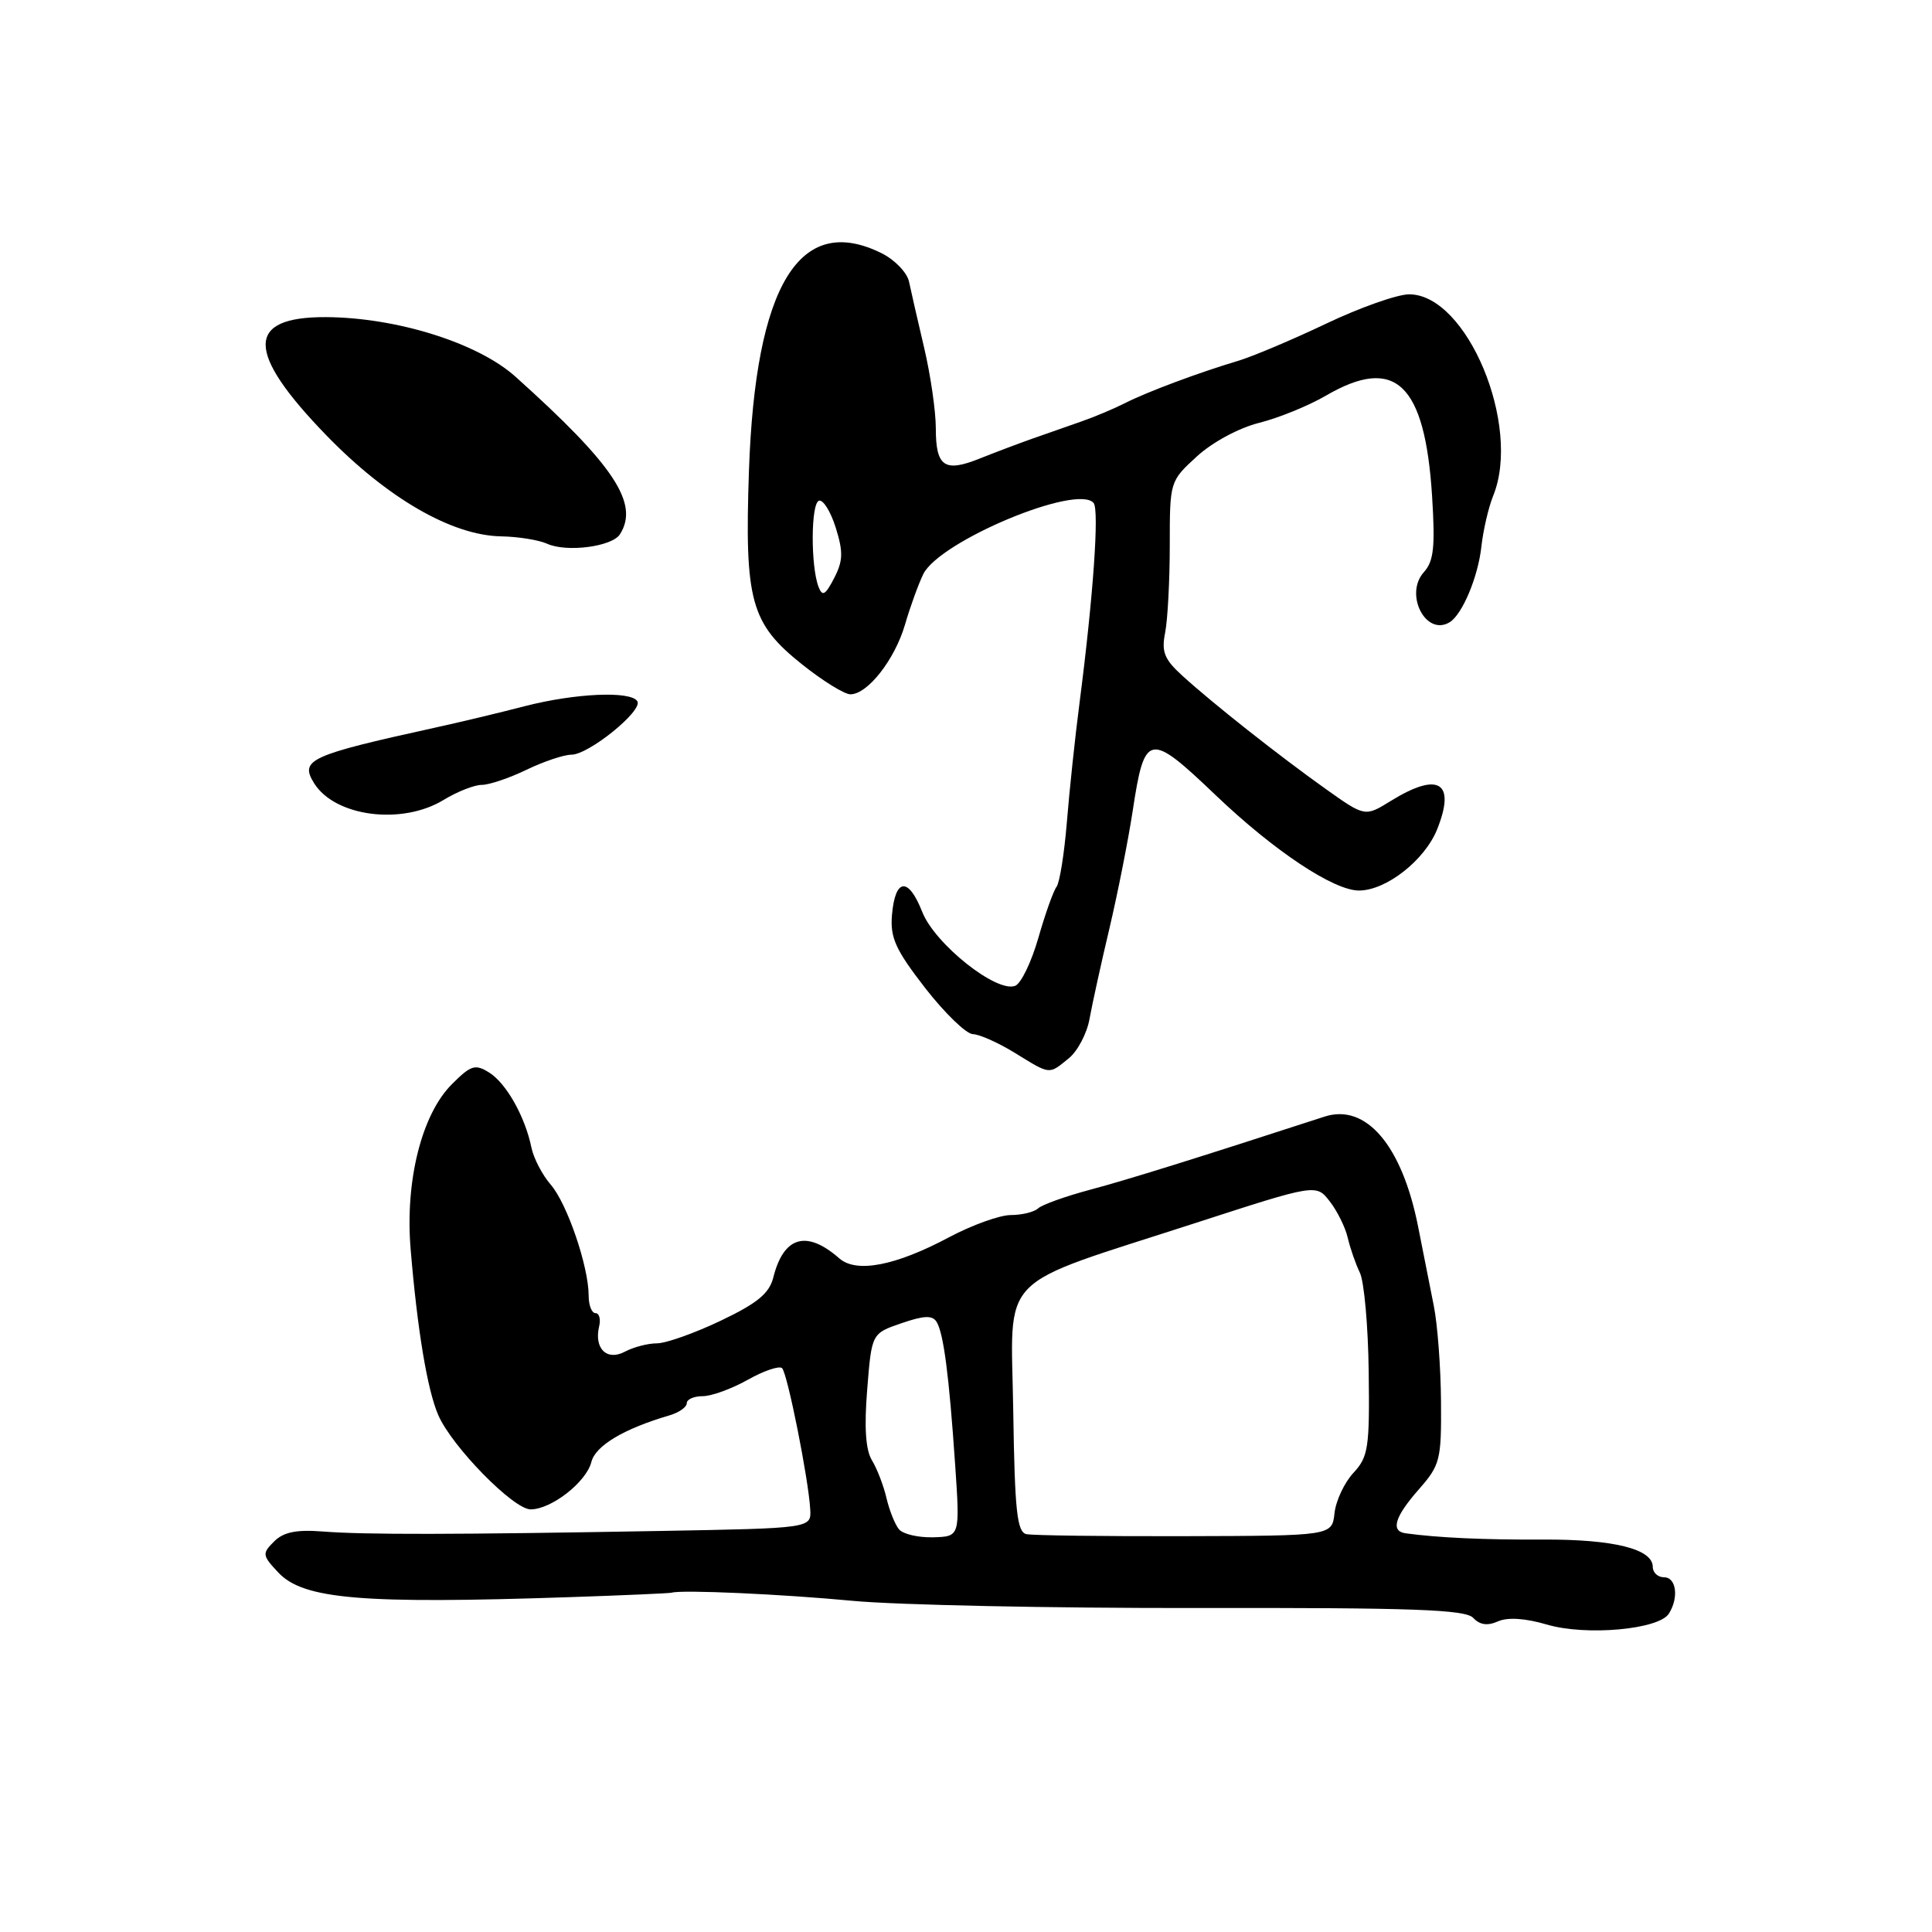<?xml version="1.0" encoding="UTF-8" standalone="no"?>
<!DOCTYPE svg PUBLIC "-//W3C//DTD SVG 1.1//EN" "http://www.w3.org/Graphics/SVG/1.1/DTD/svg11.dtd" >
<svg xmlns="http://www.w3.org/2000/svg" xmlns:xlink="http://www.w3.org/1999/xlink" version="1.1" viewBox="0 0 256 256">
 <g >
 <path fill="currentColor"
d=" M 221.13 213.82 C 222.48 211.70 222.12 209.00 220.50 209.00 C 219.68 209.00 219.00 208.38 219.00 207.62 C 219.00 205.25 213.84 203.96 204.50 204.00 C 196.64 204.04 190.55 203.76 186.25 203.17 C 184.23 202.89 184.80 200.99 188.00 197.35 C 190.83 194.13 191.00 193.46 190.94 185.72 C 190.91 181.20 190.48 175.47 189.98 173.00 C 189.49 170.53 188.56 165.82 187.91 162.55 C 185.78 151.77 181.01 146.17 175.50 147.96 C 158.36 153.53 149.55 156.28 144.50 157.63 C 141.20 158.51 138.07 159.63 137.55 160.12 C 137.03 160.60 135.40 161.00 133.94 161.00 C 132.48 161.00 128.82 162.32 125.80 163.92 C 118.66 167.73 113.48 168.73 111.21 166.74 C 106.88 162.94 103.84 163.81 102.47 169.26 C 101.94 171.38 100.37 172.68 95.50 175.00 C 92.04 176.65 88.24 178.00 87.04 178.00 C 85.85 178.00 83.94 178.50 82.81 179.10 C 80.41 180.38 78.69 178.69 79.39 175.75 C 79.62 174.79 79.40 174.00 78.91 174.00 C 78.41 174.00 78.00 172.96 78.00 171.68 C 78.00 167.83 75.15 159.48 72.98 156.98 C 71.86 155.69 70.71 153.48 70.42 152.07 C 69.58 147.97 67.09 143.54 64.82 142.12 C 62.96 140.96 62.41 141.13 59.87 143.67 C 55.87 147.67 53.66 156.49 54.41 165.50 C 55.29 176.13 56.62 184.17 58.07 187.50 C 59.87 191.67 68.03 200.00 70.31 200.00 C 73.06 200.00 77.69 196.38 78.36 193.72 C 78.90 191.56 82.65 189.32 88.75 187.53 C 89.99 187.16 91.00 186.45 91.00 185.93 C 91.00 185.42 91.95 185.00 93.11 185.00 C 94.28 185.00 96.97 184.02 99.10 182.82 C 101.23 181.62 103.27 180.94 103.63 181.29 C 104.35 182.01 107.14 196.03 107.36 200.00 C 107.50 202.50 107.50 202.50 87.50 202.86 C 60.10 203.35 48.34 203.37 42.75 202.93 C 39.26 202.66 37.56 203.01 36.31 204.26 C 34.71 205.86 34.75 206.10 36.88 208.37 C 40.20 211.91 47.90 212.56 75.50 211.63 C 82.65 211.39 88.72 211.12 89.00 211.04 C 90.33 210.63 103.61 211.23 113.00 212.12 C 118.78 212.67 139.35 213.10 158.72 213.07 C 187.21 213.02 194.18 213.27 195.21 214.38 C 196.08 215.31 197.10 215.46 198.49 214.84 C 199.78 214.27 202.11 214.42 205.00 215.27 C 210.17 216.79 219.80 215.92 221.13 213.82 Z  M 141.62 140.23 C 142.79 139.28 144.03 136.93 144.37 135.00 C 144.72 133.07 145.90 127.67 147.01 123.00 C 148.11 118.33 149.49 111.35 150.08 107.50 C 151.67 97.01 152.23 96.91 161.12 105.40 C 168.81 112.74 176.71 118.00 180.07 118.00 C 183.67 118.00 188.78 113.99 190.43 109.89 C 192.93 103.63 190.63 102.21 184.30 106.12 C 180.87 108.24 180.87 108.24 175.69 104.56 C 169.50 100.16 160.61 93.14 156.64 89.51 C 154.27 87.35 153.88 86.36 154.39 83.82 C 154.72 82.13 155.00 76.93 155.00 72.26 C 155.00 63.79 155.01 63.76 158.59 60.48 C 160.65 58.59 164.17 56.70 166.84 56.03 C 169.40 55.39 173.38 53.77 175.68 52.43 C 184.88 47.07 188.81 50.79 189.76 65.76 C 190.18 72.47 189.98 74.36 188.68 75.80 C 186.03 78.73 188.94 84.39 192.10 82.44 C 193.77 81.41 195.86 76.42 196.29 72.43 C 196.53 70.27 197.23 67.23 197.86 65.68 C 201.63 56.37 194.38 39.00 186.72 39.00 C 185.16 39.00 180.20 40.75 175.69 42.90 C 171.19 45.04 165.93 47.26 164.00 47.83 C 158.84 49.37 151.93 51.95 149.04 53.43 C 147.64 54.14 145.04 55.24 143.25 55.86 C 141.46 56.49 138.54 57.51 136.75 58.14 C 134.96 58.77 131.85 59.95 129.84 60.75 C 125.15 62.64 124.00 61.85 124.00 56.75 C 124.00 54.48 123.30 49.67 122.45 46.06 C 121.60 42.45 120.70 38.52 120.45 37.32 C 120.20 36.13 118.58 34.44 116.85 33.57 C 105.96 28.14 100.09 37.74 99.24 62.38 C 98.65 79.67 99.46 82.60 106.31 88.06 C 109.03 90.23 111.90 92.00 112.68 92.00 C 114.96 92.00 118.55 87.42 119.91 82.79 C 120.59 80.43 121.69 77.42 122.33 76.09 C 124.45 71.72 142.75 64.07 144.91 66.65 C 145.67 67.56 144.86 79.06 143.06 93.00 C 142.45 97.67 141.69 104.88 141.36 109.00 C 141.02 113.12 140.41 116.95 140.00 117.50 C 139.58 118.05 138.49 121.11 137.58 124.30 C 136.66 127.49 135.29 130.34 134.51 130.63 C 132.04 131.58 123.87 125.08 122.20 120.83 C 120.36 116.15 118.61 116.34 118.19 121.25 C 117.94 124.26 118.67 125.86 122.60 130.93 C 125.20 134.27 128.04 137.01 128.91 137.03 C 129.78 137.05 132.30 138.17 134.50 139.53 C 139.23 142.44 138.94 142.41 141.62 140.23 Z  M 58.77 106.00 C 60.57 104.90 62.85 104.00 63.84 104.00 C 64.82 104.00 67.49 103.10 69.76 102.00 C 72.04 100.90 74.72 100.00 75.72 100.00 C 78.01 100.00 85.22 94.16 84.45 92.92 C 83.59 91.52 76.21 91.85 69.50 93.58 C 66.20 94.44 60.80 95.73 57.50 96.45 C 41.00 100.08 39.69 100.68 41.62 103.78 C 44.39 108.22 53.25 109.36 58.77 106.00 Z  M 82.15 70.79 C 84.74 66.71 81.36 61.63 68.30 49.91 C 63.32 45.44 52.57 42.07 43.18 42.02 C 32.52 41.98 32.54 46.64 43.24 57.68 C 51.32 66.01 59.88 70.96 66.41 71.07 C 68.66 71.11 71.40 71.55 72.50 72.05 C 75.09 73.22 81.11 72.44 82.15 70.79 Z  M 119.12 202.64 C 118.59 202.01 117.85 200.14 117.46 198.49 C 117.08 196.85 116.21 194.60 115.54 193.50 C 114.70 192.14 114.50 189.14 114.91 184.10 C 115.50 176.69 115.50 176.69 119.43 175.34 C 122.42 174.31 123.54 174.26 124.10 175.15 C 125.03 176.67 125.75 182.18 126.56 194.05 C 127.21 203.60 127.21 203.60 123.64 203.70 C 121.68 203.75 119.65 203.28 119.12 202.64 Z  M 136.00 203.28 C 134.76 203.00 134.46 200.22 134.26 186.95 C 133.99 168.33 131.66 170.73 158.45 162.04 C 174.40 156.87 174.40 156.87 176.20 159.19 C 177.19 160.46 178.26 162.62 178.58 164.00 C 178.90 165.38 179.62 167.46 180.19 168.64 C 180.76 169.82 181.29 175.75 181.36 181.81 C 181.49 191.84 181.31 193.04 179.33 195.17 C 178.14 196.45 177.01 198.85 176.83 200.50 C 176.50 203.50 176.50 203.50 157.00 203.55 C 146.28 203.58 136.82 203.46 136.00 203.28 Z  M 108.46 77.76 C 107.41 75.01 107.44 66.73 108.51 66.35 C 109.06 66.16 110.06 67.76 110.74 69.92 C 111.75 73.15 111.71 74.33 110.52 76.62 C 109.36 78.86 108.97 79.08 108.46 77.76 Z "/>
</g>
</svg>
